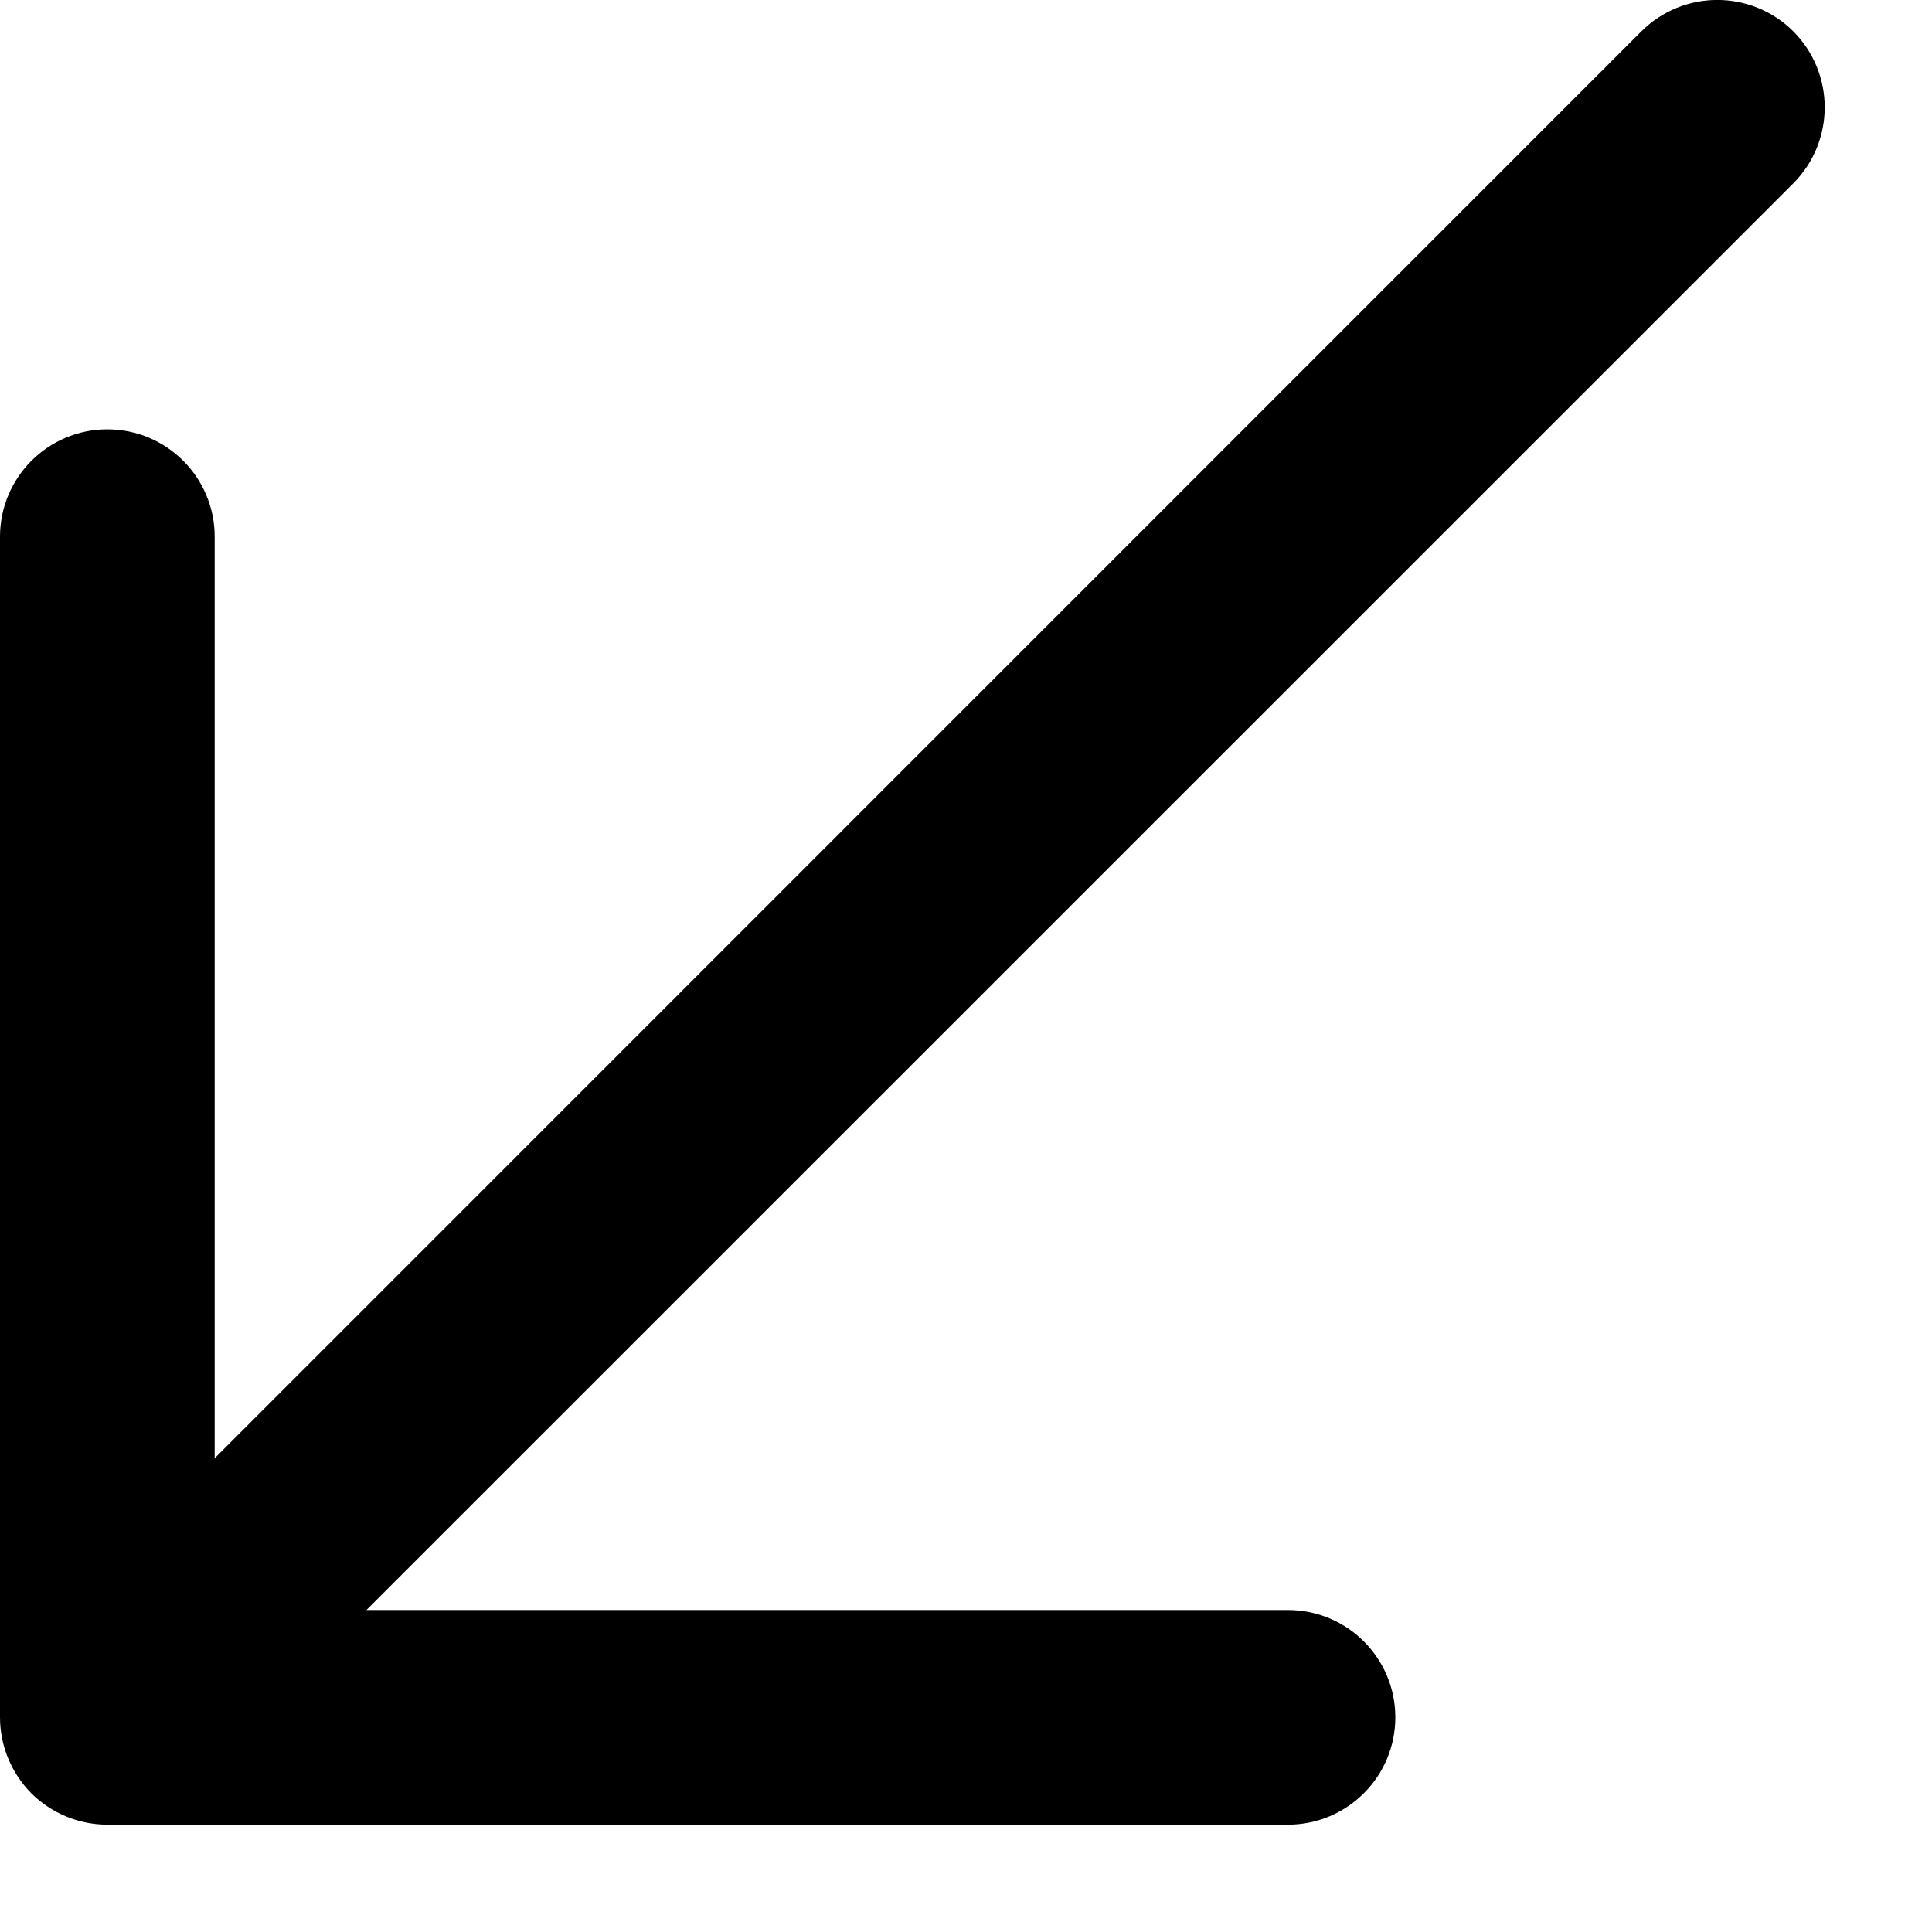 <?xml version="1.0" encoding="UTF-8"?>
<svg width="9px" height="9px" viewBox="0 0 9 9" version="1.1" xmlns="http://www.w3.org/2000/svg" xmlns:xlink="http://www.w3.org/1999/xlink">
    <title>Line/Arrow Bottom Left</title>
    <g id="Page-1" stroke="none" stroke-width="1" fill="none" fill-rule="evenodd">
        <g id="Arrows" transform="translate(-210, -21)" fill="#000000" fill-rule="nonzero">
            <g id="Shape" transform="translate(207, 18)">
                <path d="M11.354,3.854 L4.707,10.5 L9,10.5 C9.276,10.5 9.5,10.724 9.5,11 C9.5,11.276 9.276,11.5 9,11.5 L3.5,11.5 C3.367,11.5 3.24,11.447 3.146,11.354 C3.053,11.26 3,11.133 3,11 L3,5.5 C3,5.224 3.224,5 3.5,5 C3.776,5 4,5.224 4,5.5 L4,9.793 L10.646,3.146 C10.842,2.951 11.158,2.951 11.354,3.146 C11.549,3.342 11.549,3.658 11.354,3.854 Z"></path>
            </g>
        </g>
    </g>
</svg>
